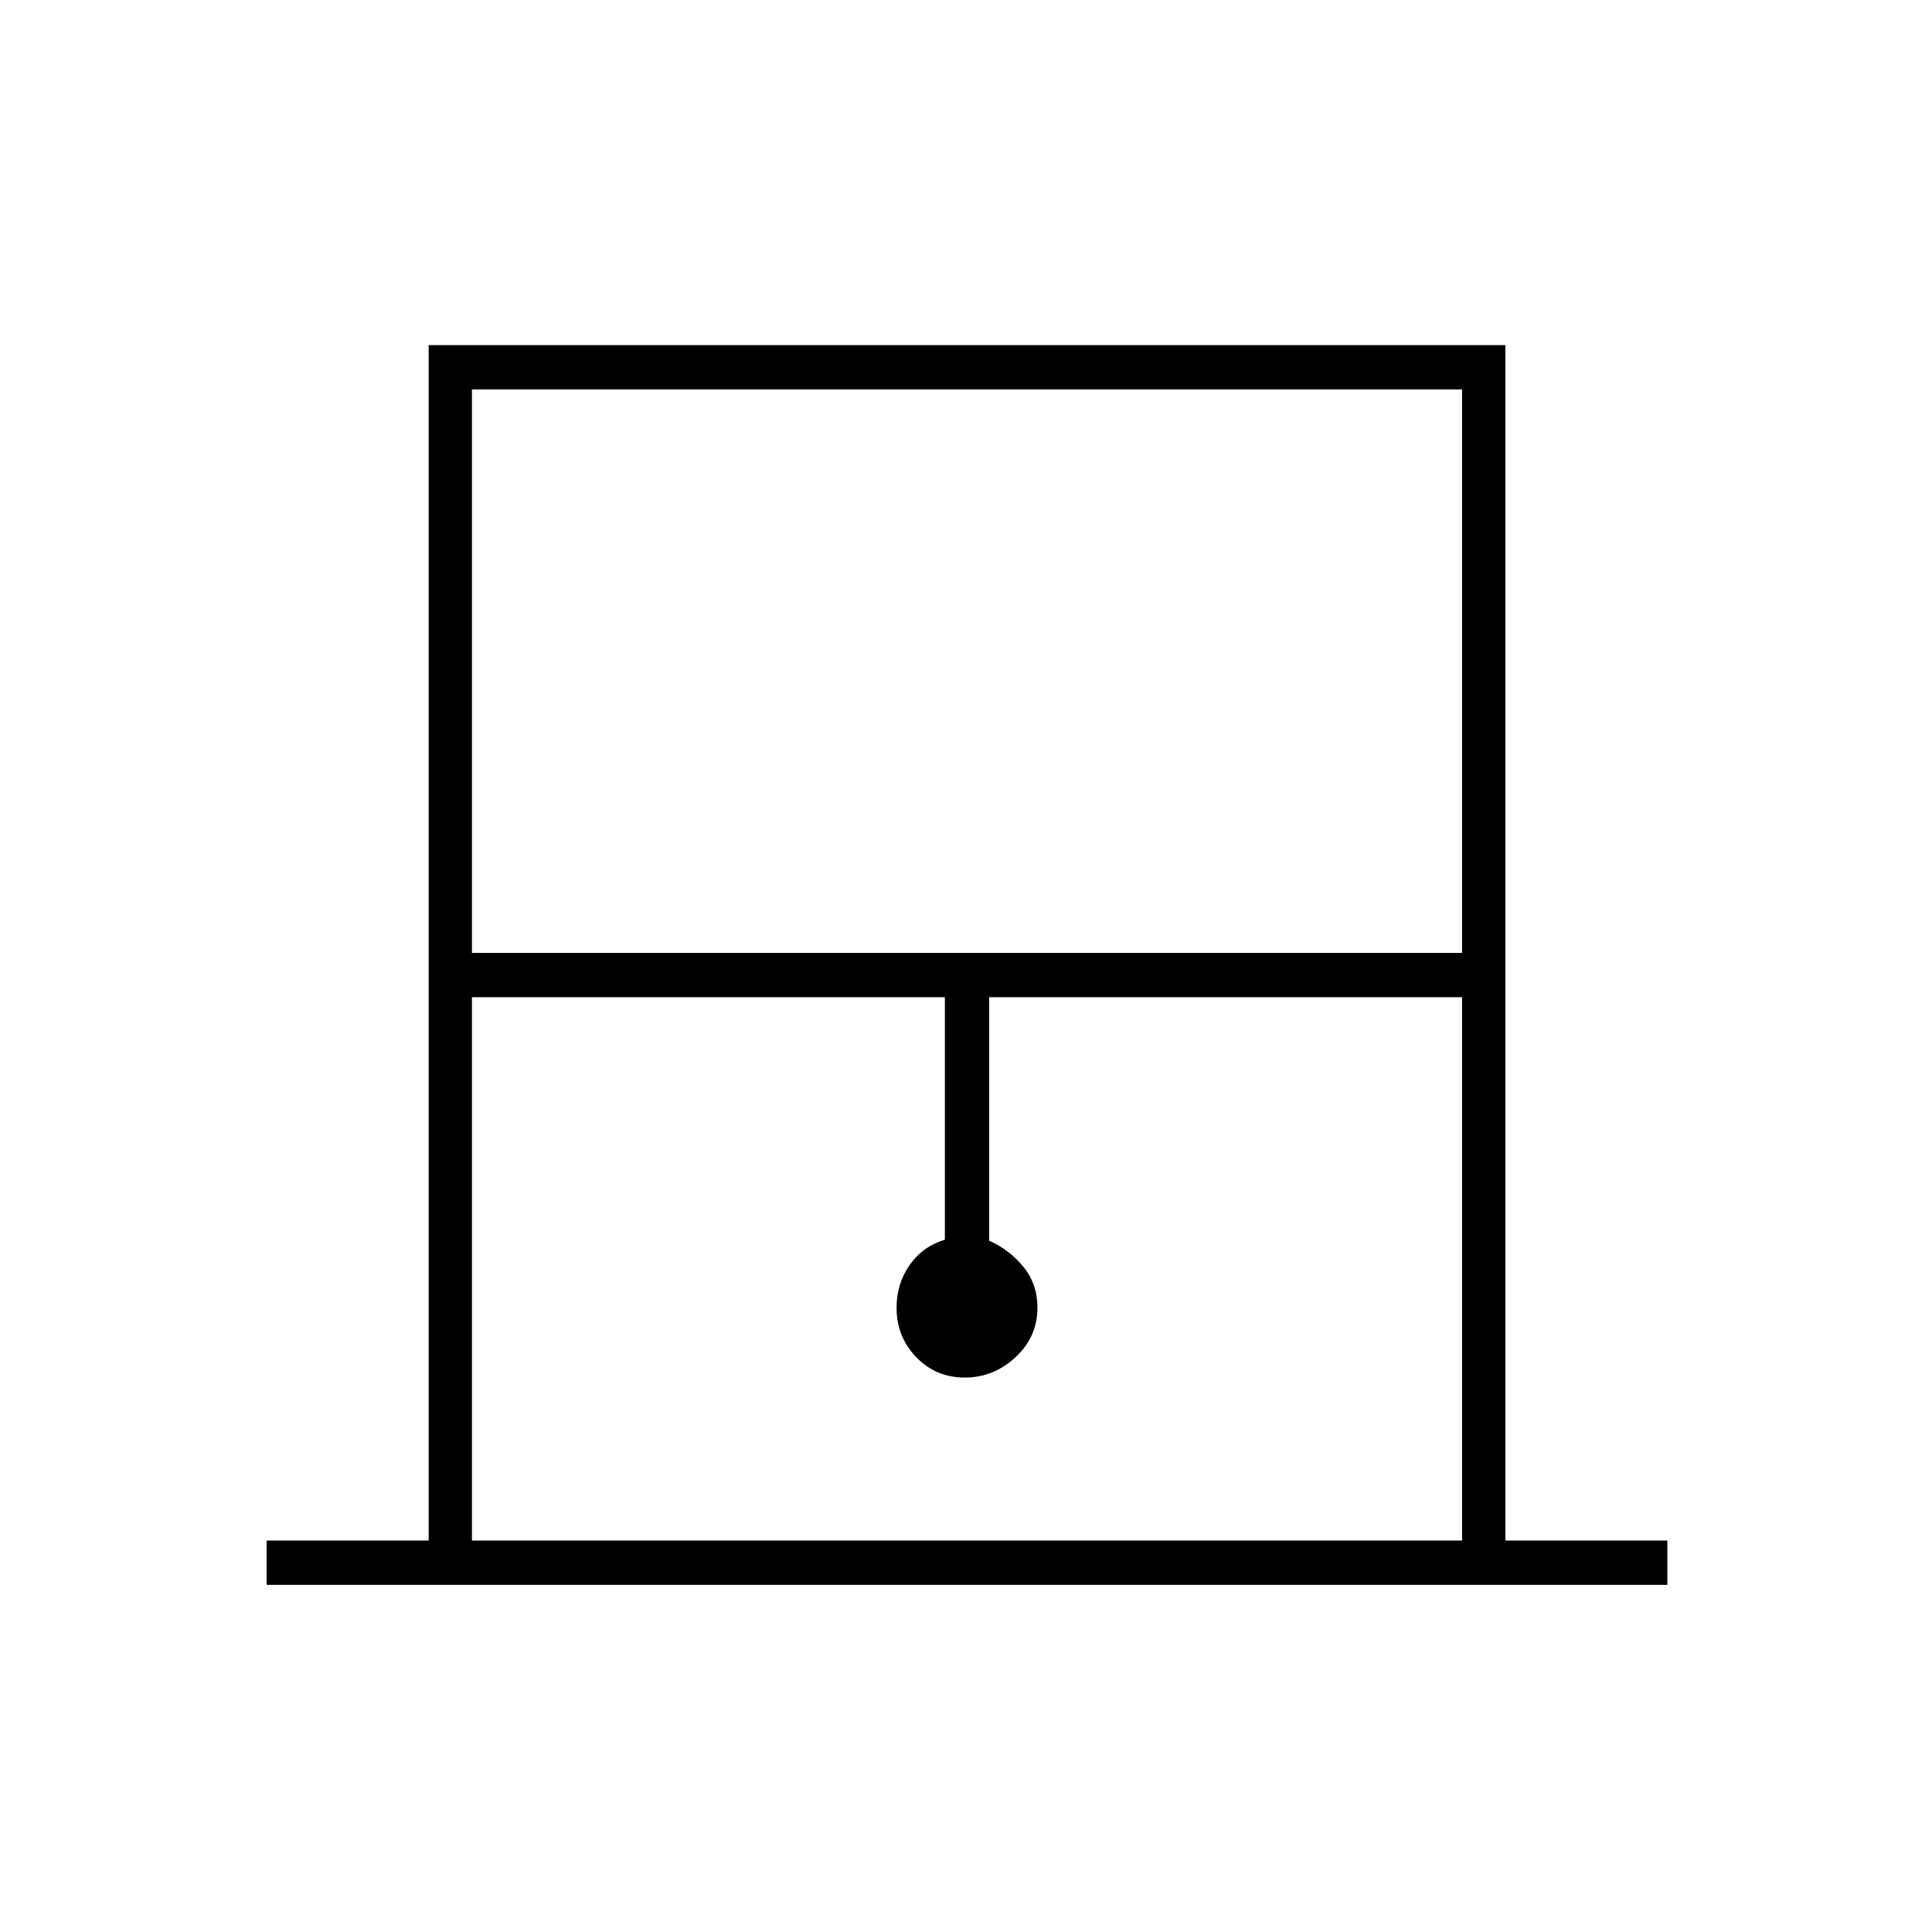 <svg xmlns="http://www.w3.org/2000/svg" height="48" viewBox="0 -960 960 960" width="48"><path d="M132.5-172.5v-22H213v-594h535v594h80.5v22h-696Zm102-314h492v-280h-492v280Zm0 292h492v-270h-235v121q10 4.4 17 12.95 7 8.55 7 20.31 0 14.54-10.89 24.64-10.88 10.1-25.25 10.1-14.36 0-24.11-10.14-9.75-10.15-9.75-24.49 0-12.02 6.5-21.29 6.5-9.26 17.5-12.58v-120.5h-235v270Zm0-572h492-492Z"/></svg>